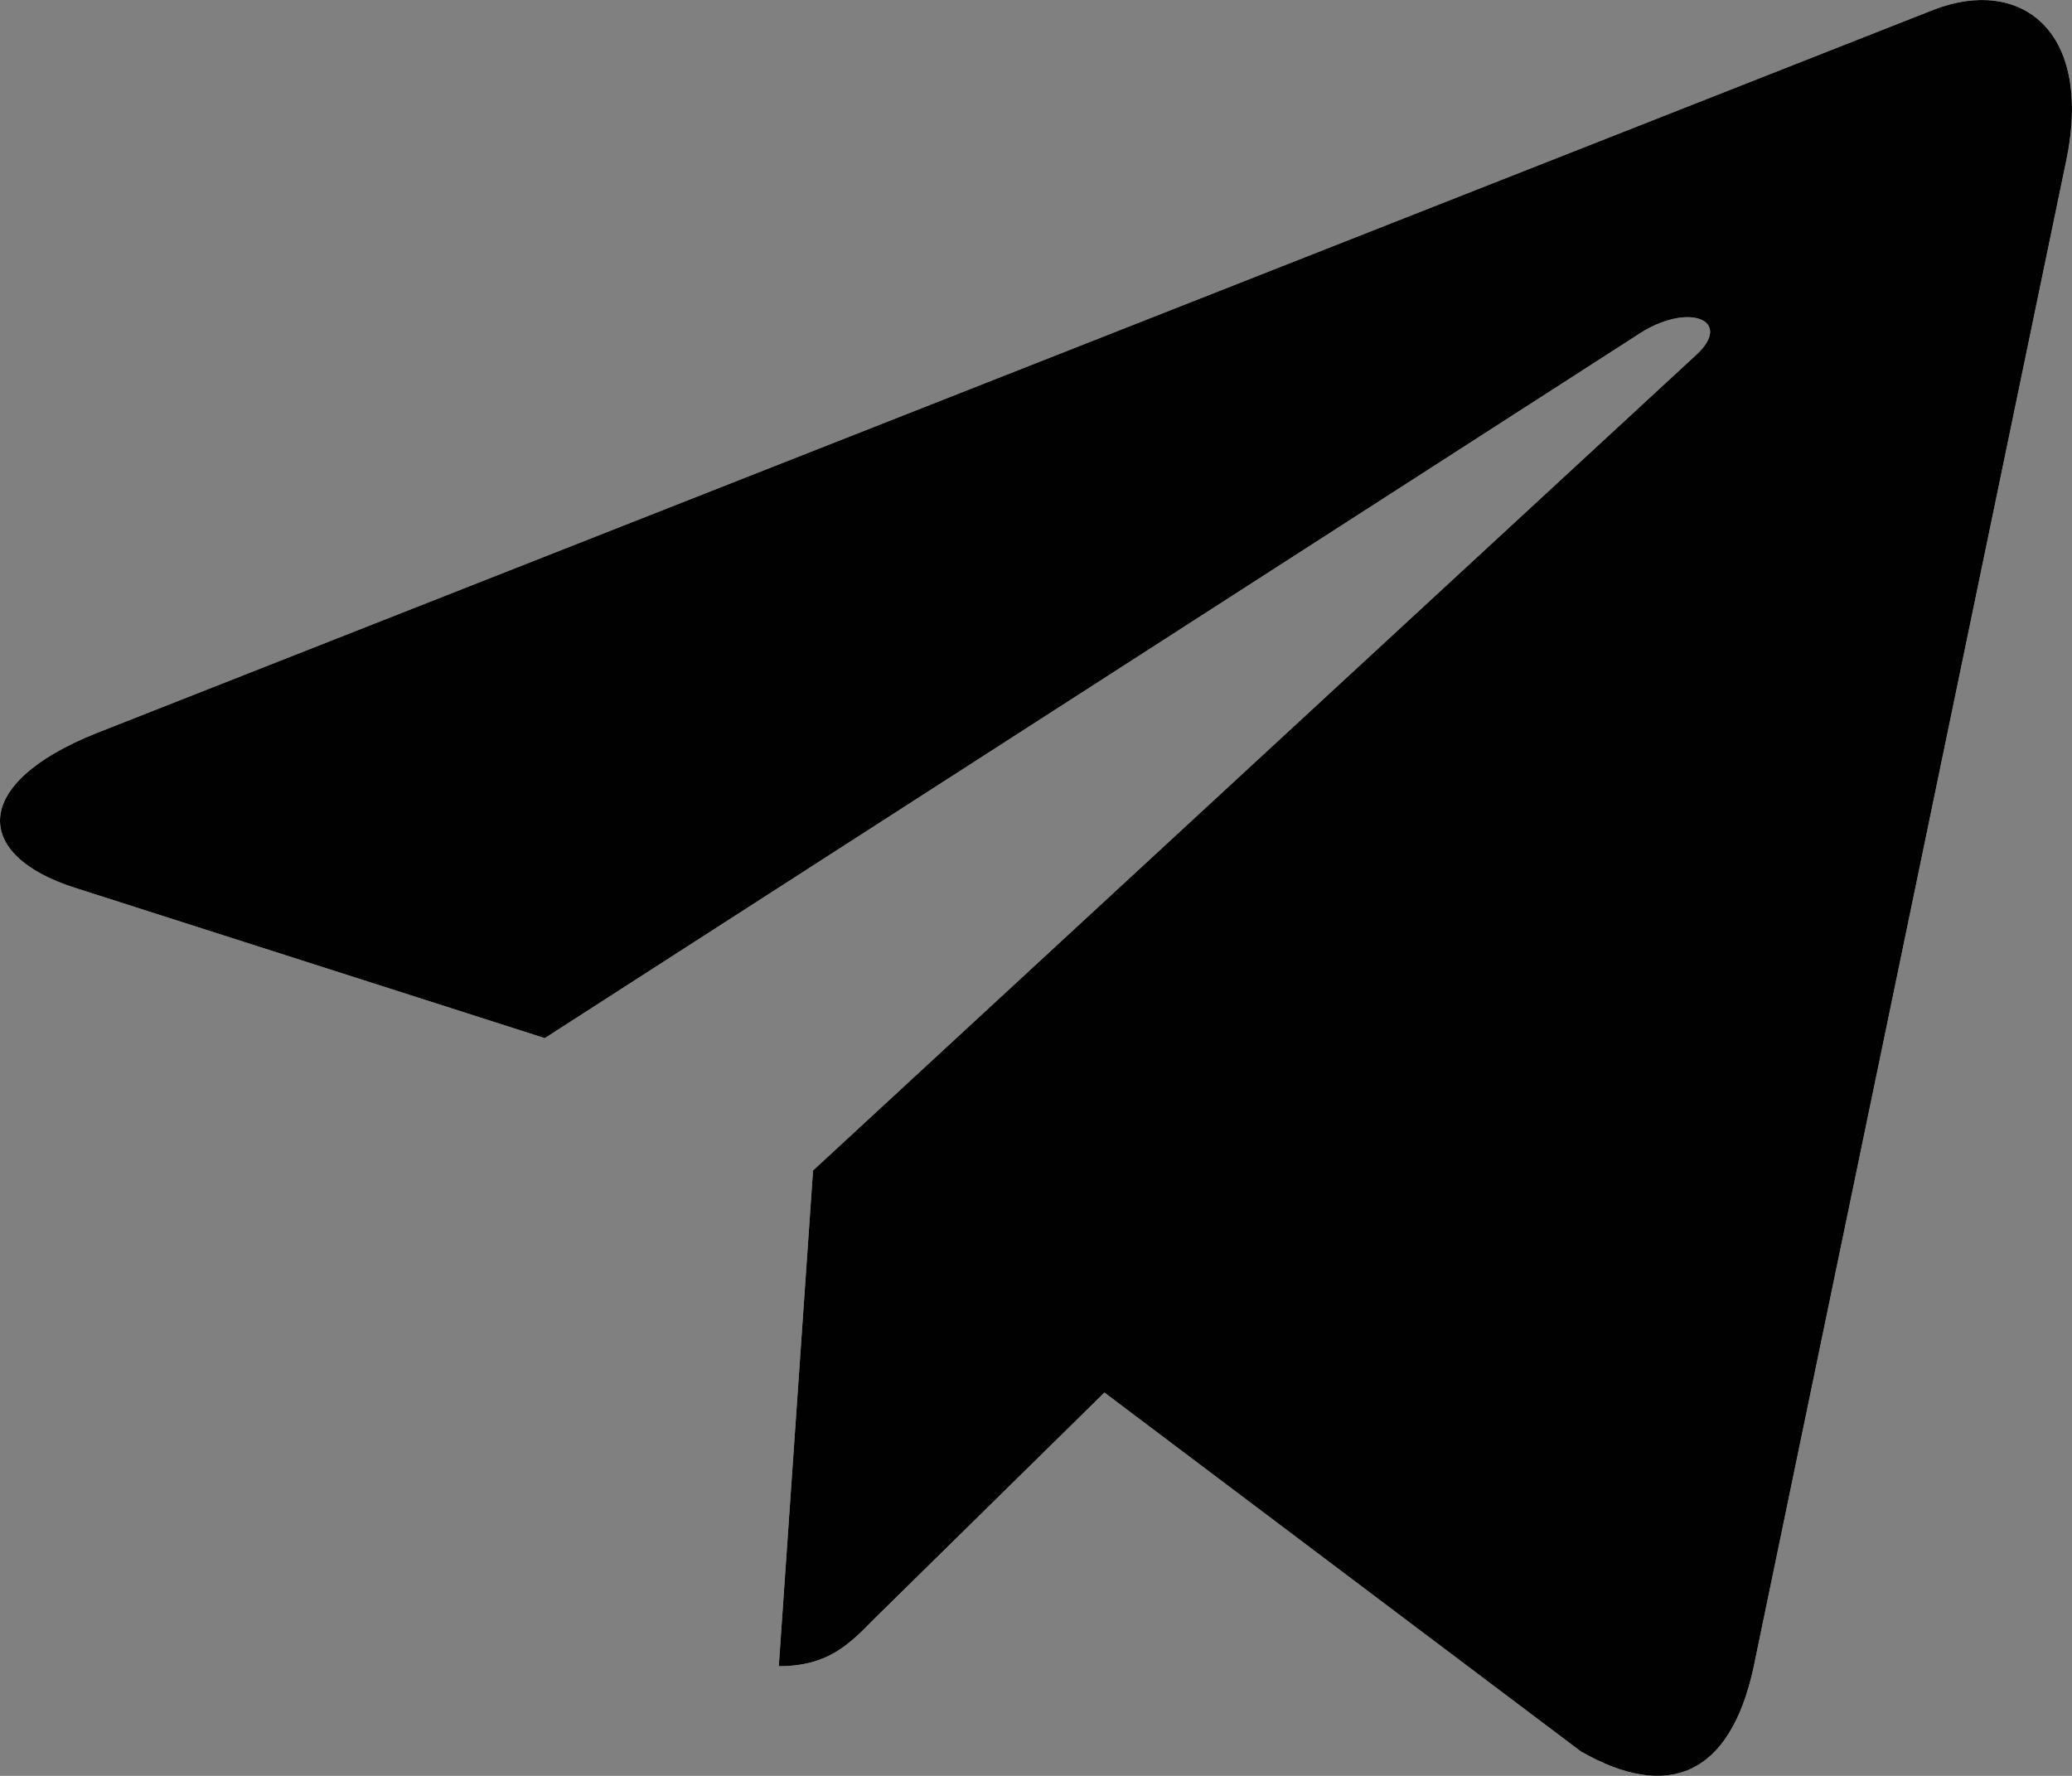 <svg width="28" height="24" viewBox="0 0 28 24" fill="none" xmlns="http://www.w3.org/2000/svg">
<rect x="0" y="0" width="28" height="24" fill="#808080" stroke="none"/>
<path d="M10.987 15.818L10.524 22.518C11.187 22.518 11.473 22.226 11.818 21.874L14.925 18.82L21.362 23.669C22.543 24.346 23.375 23.99 23.693 22.552L27.919 2.186L27.92 2.184C28.295 0.389 27.289 -0.313 26.139 0.128L1.3 9.909C-0.395 10.586 -0.37 11.558 1.012 11.998L7.362 14.03L22.113 4.536C22.807 4.064 23.438 4.325 22.919 4.798L10.987 15.818Z" fill="white"/>
<path d="M10.987 15.818L10.524 22.518C11.187 22.518 11.473 22.226 11.818 21.874L14.925 18.82L21.362 23.669C22.543 24.346 23.375 23.99 23.693 22.552L27.919 2.186L27.92 2.184C28.295 0.389 27.289 -0.313 26.139 0.128L1.3 9.909C-0.395 10.586 -0.37 11.558 1.012 11.998L7.362 14.03L22.113 4.536C22.807 4.064 23.438 4.325 22.919 4.798L10.987 15.818Z" fill="#010101"/>
</svg>

